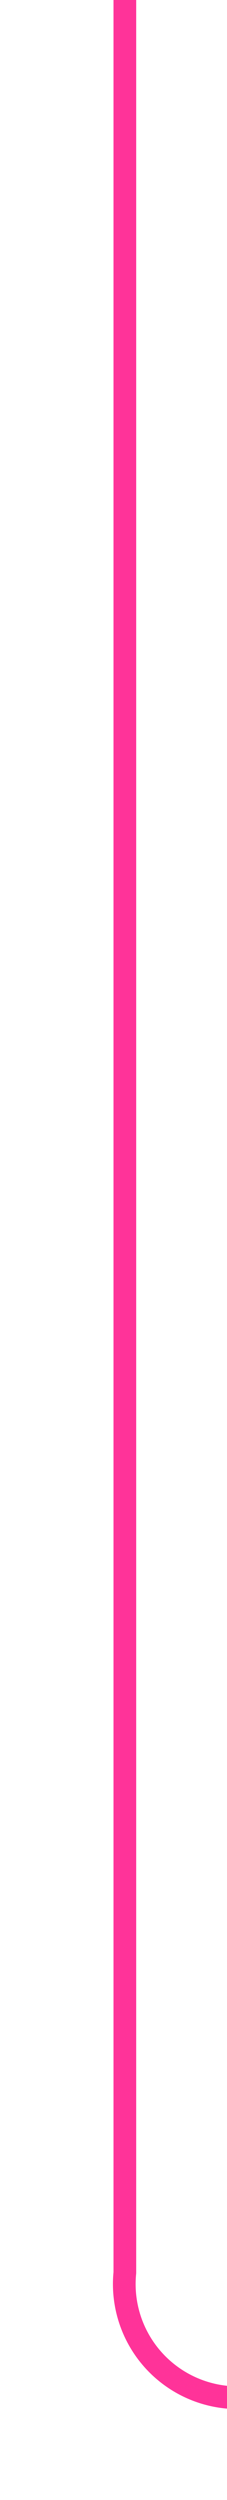 ﻿<?xml version="1.0" encoding="utf-8"?>
<svg version="1.1" xmlns:xlink="http://www.w3.org/1999/xlink" width="10px" height="110px" preserveAspectRatio="xMidYMin meet" viewBox="1036 39  8 110" xmlns="http://www.w3.org/2000/svg">
  <path d="M 1040.5 39  L 1040.5 139  A 5 5 0 0 0 1045.5 144.5 L 1440 144.5  " stroke-width="1" stroke="#ff3399" fill="none" />
</svg>